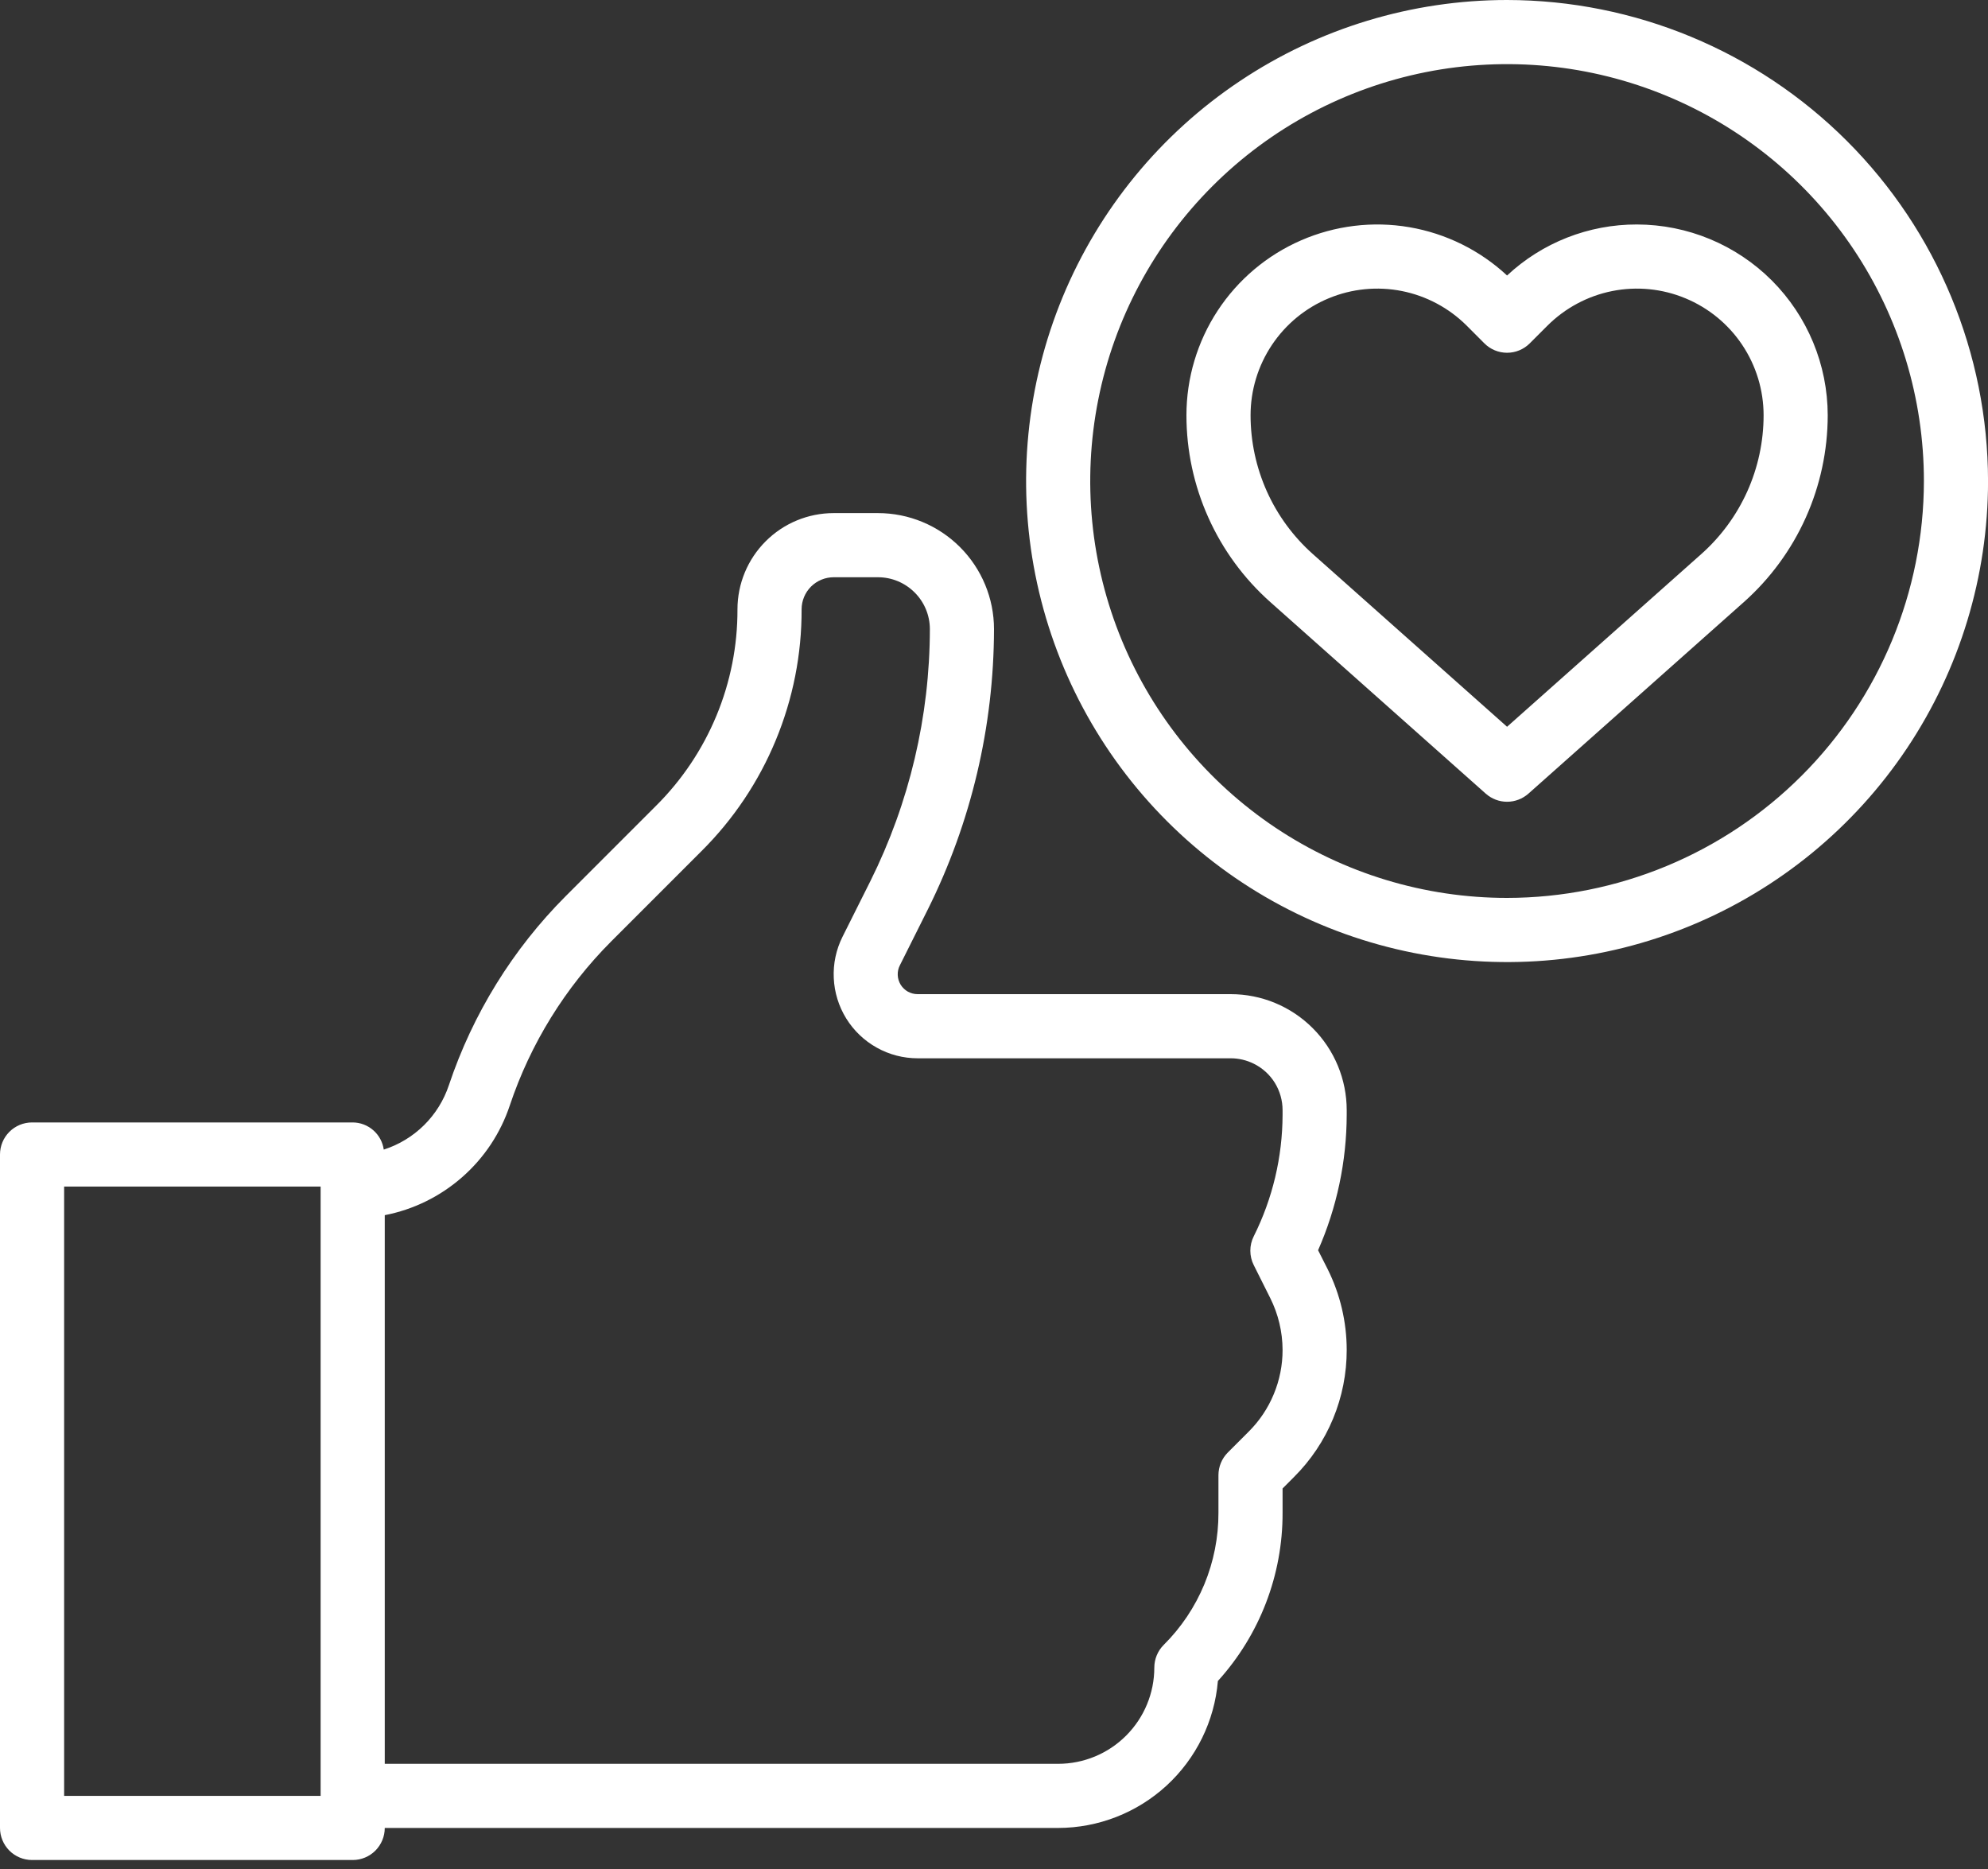 <svg width="50" height="47" viewBox="0 0 50 47" fill="none" xmlns="http://www.w3.org/2000/svg">
<rect x="0" y="0" width="50" height="47" fill="#333333" stroke="none"/>
<g id="Group 13">
<path id="Vector" d="M37.904 0C35.512 0 33.173 0.709 31.184 2.039C29.194 3.368 27.644 5.257 26.728 7.467C25.813 9.678 25.573 12.11 26.04 14.457C26.507 16.803 27.659 18.959 29.351 20.65C31.042 22.342 33.198 23.494 35.544 23.961C37.891 24.428 40.323 24.188 42.533 23.273C44.744 22.357 46.633 20.806 47.962 18.817C49.291 16.828 50.001 14.489 50.001 12.097C49.997 8.89 48.722 5.815 46.454 3.547C44.186 1.279 41.111 0.004 37.904 0ZM37.904 22.58C35.831 22.58 33.804 21.965 32.08 20.814C30.356 19.662 29.012 18.024 28.218 16.109C27.425 14.193 27.217 12.085 27.622 10.051C28.026 8.018 29.025 6.15 30.491 4.684C31.957 3.217 33.825 2.219 35.859 1.814C37.893 1.41 40.001 1.617 41.916 2.411C43.832 3.204 45.469 4.548 46.621 6.272C47.773 7.996 48.388 10.023 48.388 12.097C48.385 14.876 47.279 17.541 45.314 19.506C43.349 21.472 40.684 22.577 37.904 22.58Z" fill="white"/>
<path id="Vector_2" d="M41.17 5.645C39.958 5.642 38.79 6.1 37.904 6.928C37.22 6.292 36.365 5.87 35.444 5.713C34.524 5.556 33.577 5.672 32.721 6.045C31.865 6.418 31.136 7.033 30.624 7.814C30.112 8.596 29.84 9.509 29.84 10.443C29.84 11.331 30.028 12.208 30.392 13.017C30.755 13.827 31.286 14.55 31.949 15.14L37.368 19.958C37.516 20.089 37.706 20.162 37.904 20.162C38.102 20.162 38.293 20.089 38.441 19.958L43.86 15.14C44.523 14.55 45.053 13.827 45.417 13.017C45.78 12.208 45.968 11.331 45.969 10.443C45.967 9.171 45.461 7.952 44.562 7.052C43.662 6.153 42.443 5.647 41.17 5.645ZM42.788 13.934L37.904 18.276L33.02 13.934C32.528 13.496 32.133 12.959 31.863 12.357C31.593 11.755 31.453 11.103 31.453 10.443C31.453 9.813 31.64 9.198 31.99 8.674C32.34 8.15 32.837 7.742 33.419 7.501C34.001 7.259 34.642 7.196 35.26 7.319C35.877 7.442 36.445 7.746 36.891 8.191L37.334 8.635C37.485 8.786 37.69 8.871 37.904 8.871C38.118 8.871 38.323 8.786 38.474 8.635L38.918 8.191C39.364 7.746 39.931 7.442 40.549 7.319C41.167 7.196 41.807 7.259 42.389 7.501C42.971 7.742 43.469 8.15 43.819 8.674C44.169 9.198 44.356 9.813 44.356 10.443C44.356 11.103 44.216 11.755 43.946 12.357C43.675 12.959 43.281 13.496 42.788 13.934Z" fill="white"/>
<path id="Vector_3" d="M0.806 46.774H8.871C9.085 46.774 9.29 46.689 9.441 46.538C9.592 46.386 9.677 46.181 9.677 45.968H26.613C27.623 45.966 28.597 45.586 29.341 44.902C30.085 44.217 30.546 43.279 30.631 42.272C31.682 41.114 32.263 39.605 32.258 38.041V37.431L32.545 37.143C32.966 36.724 33.301 36.225 33.528 35.676C33.756 35.126 33.872 34.537 33.871 33.943C33.87 33.24 33.706 32.547 33.393 31.918L33.151 31.44C33.623 30.367 33.868 29.208 33.871 28.035V27.918C33.871 27.144 33.563 26.402 33.016 25.855C32.469 25.307 31.727 25 30.953 25H23.079C22.993 25 22.909 24.978 22.834 24.937C22.76 24.895 22.697 24.835 22.652 24.762C22.608 24.689 22.582 24.606 22.579 24.521C22.575 24.435 22.594 24.35 22.633 24.274L23.334 22.873C24.426 20.682 24.996 18.268 25 15.821C25 15.047 24.692 14.305 24.145 13.758C23.598 13.211 22.856 12.903 22.082 12.903H20.968C20.326 12.903 19.71 13.158 19.257 13.612C18.803 14.066 18.548 14.681 18.548 15.323C18.551 16.24 18.371 17.149 18.02 17.996C17.669 18.843 17.154 19.613 16.503 20.26L14.229 22.534C12.895 23.871 11.89 25.498 11.29 27.289C11.164 27.668 10.95 28.013 10.665 28.295C10.38 28.576 10.034 28.787 9.652 28.909C9.625 28.72 9.532 28.548 9.388 28.422C9.245 28.297 9.061 28.227 8.871 28.226H0.806C0.593 28.226 0.387 28.311 0.236 28.462C0.085 28.613 0 28.818 0 29.032V45.968C0 46.181 0.085 46.386 0.236 46.538C0.387 46.689 0.593 46.774 0.806 46.774ZM12.822 27.798C13.342 26.245 14.215 24.834 15.372 23.674L17.646 21.4C18.446 20.604 19.081 19.657 19.512 18.613C19.944 17.57 20.165 16.452 20.161 15.323C20.161 15.109 20.246 14.904 20.397 14.752C20.549 14.601 20.754 14.516 20.968 14.516H22.082C22.428 14.516 22.76 14.654 23.004 14.899C23.249 15.143 23.387 15.475 23.387 15.821C23.384 18.019 22.872 20.187 21.892 22.155L21.19 23.557C21.029 23.879 20.953 24.237 20.97 24.596C20.986 24.956 21.094 25.305 21.283 25.611C21.472 25.917 21.737 26.17 22.051 26.345C22.365 26.521 22.719 26.613 23.079 26.613H30.953C31.155 26.613 31.355 26.66 31.537 26.751C31.754 26.859 31.936 27.025 32.064 27.231C32.191 27.438 32.258 27.675 32.258 27.918V28.035C32.255 29.096 32.007 30.142 31.532 31.091C31.476 31.203 31.447 31.326 31.447 31.451C31.447 31.577 31.476 31.7 31.532 31.812L31.946 32.639C32.149 33.044 32.256 33.49 32.258 33.943C32.259 34.325 32.184 34.705 32.037 35.058C31.891 35.412 31.676 35.733 31.404 36.003L30.881 36.526C30.73 36.678 30.645 36.883 30.645 37.097V38.041C30.647 38.658 30.526 39.27 30.29 39.841C30.053 40.412 29.706 40.93 29.268 41.365C29.117 41.516 29.032 41.721 29.032 41.935C29.032 42.577 28.777 43.192 28.323 43.646C27.87 44.1 27.254 44.355 26.613 44.355H9.677V30.558C10.399 30.418 11.07 30.088 11.623 29.603C12.176 29.119 12.59 28.496 12.822 27.798ZM1.613 29.839H8.064V45.161H1.613V29.839Z" fill="white"/>
</g>
</svg>
